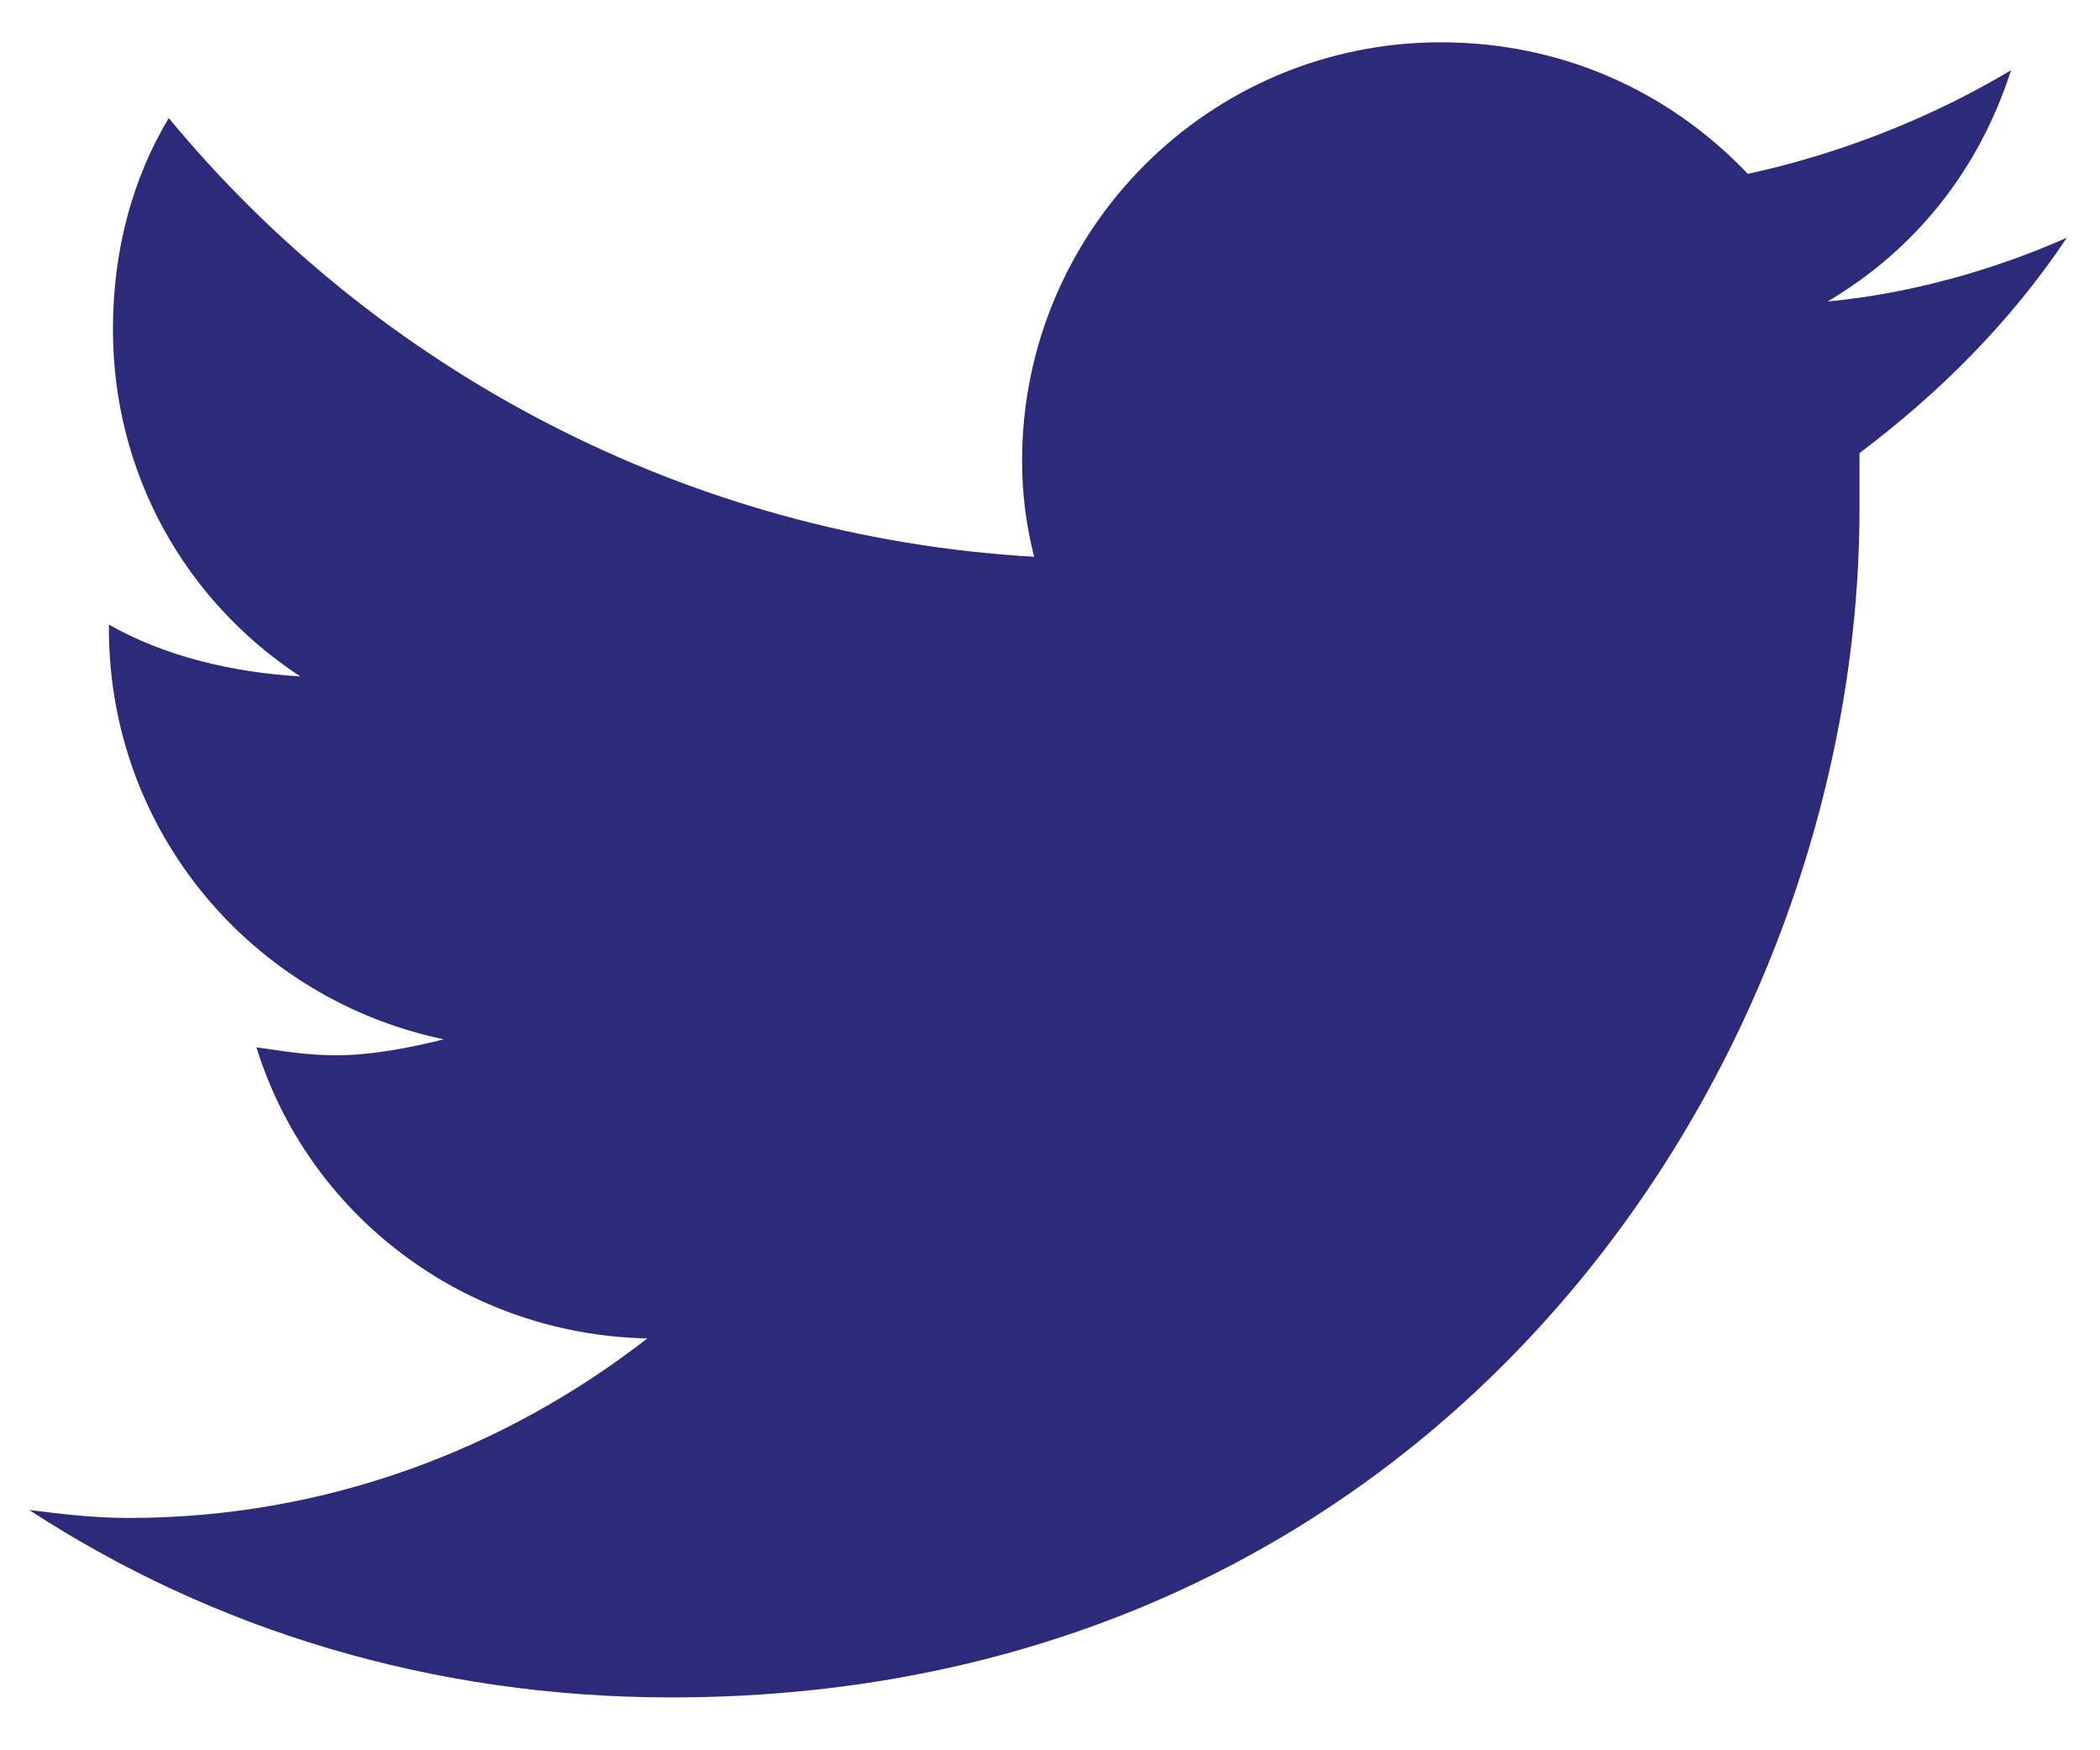 <svg width="36" height="30" viewBox="0 0 36 30" fill="none" xmlns="http://www.w3.org/2000/svg">
<path d="M31.877 7.766C31.877 8.107 31.877 8.381 31.877 8.723C31.877 18.225 24.699 29.094 11.506 29.094C7.404 29.094 3.645 27.932 0.5 25.881C1.047 25.949 1.594 26.018 2.209 26.018C5.559 26.018 8.635 24.855 11.096 22.941C7.951 22.873 5.285 20.822 4.396 17.951C4.875 18.02 5.285 18.088 5.764 18.088C6.379 18.088 7.062 17.951 7.609 17.814C4.328 17.131 1.867 14.26 1.867 10.773V10.705C2.824 11.252 3.986 11.525 5.148 11.594C3.166 10.295 1.936 8.107 1.936 5.646C1.936 4.279 2.277 3.049 2.893 2.023C6.447 6.33 11.779 9.201 17.727 9.543C17.59 8.996 17.521 8.449 17.521 7.902C17.521 3.938 20.734 0.725 24.699 0.725C26.75 0.725 28.596 1.545 29.963 2.98C31.535 2.639 33.107 2.023 34.475 1.203C33.928 2.912 32.834 4.279 31.33 5.168C32.766 5.031 34.201 4.621 35.432 4.074C34.475 5.51 33.244 6.74 31.877 7.766Z" fill="#2D297B"/>
</svg>
